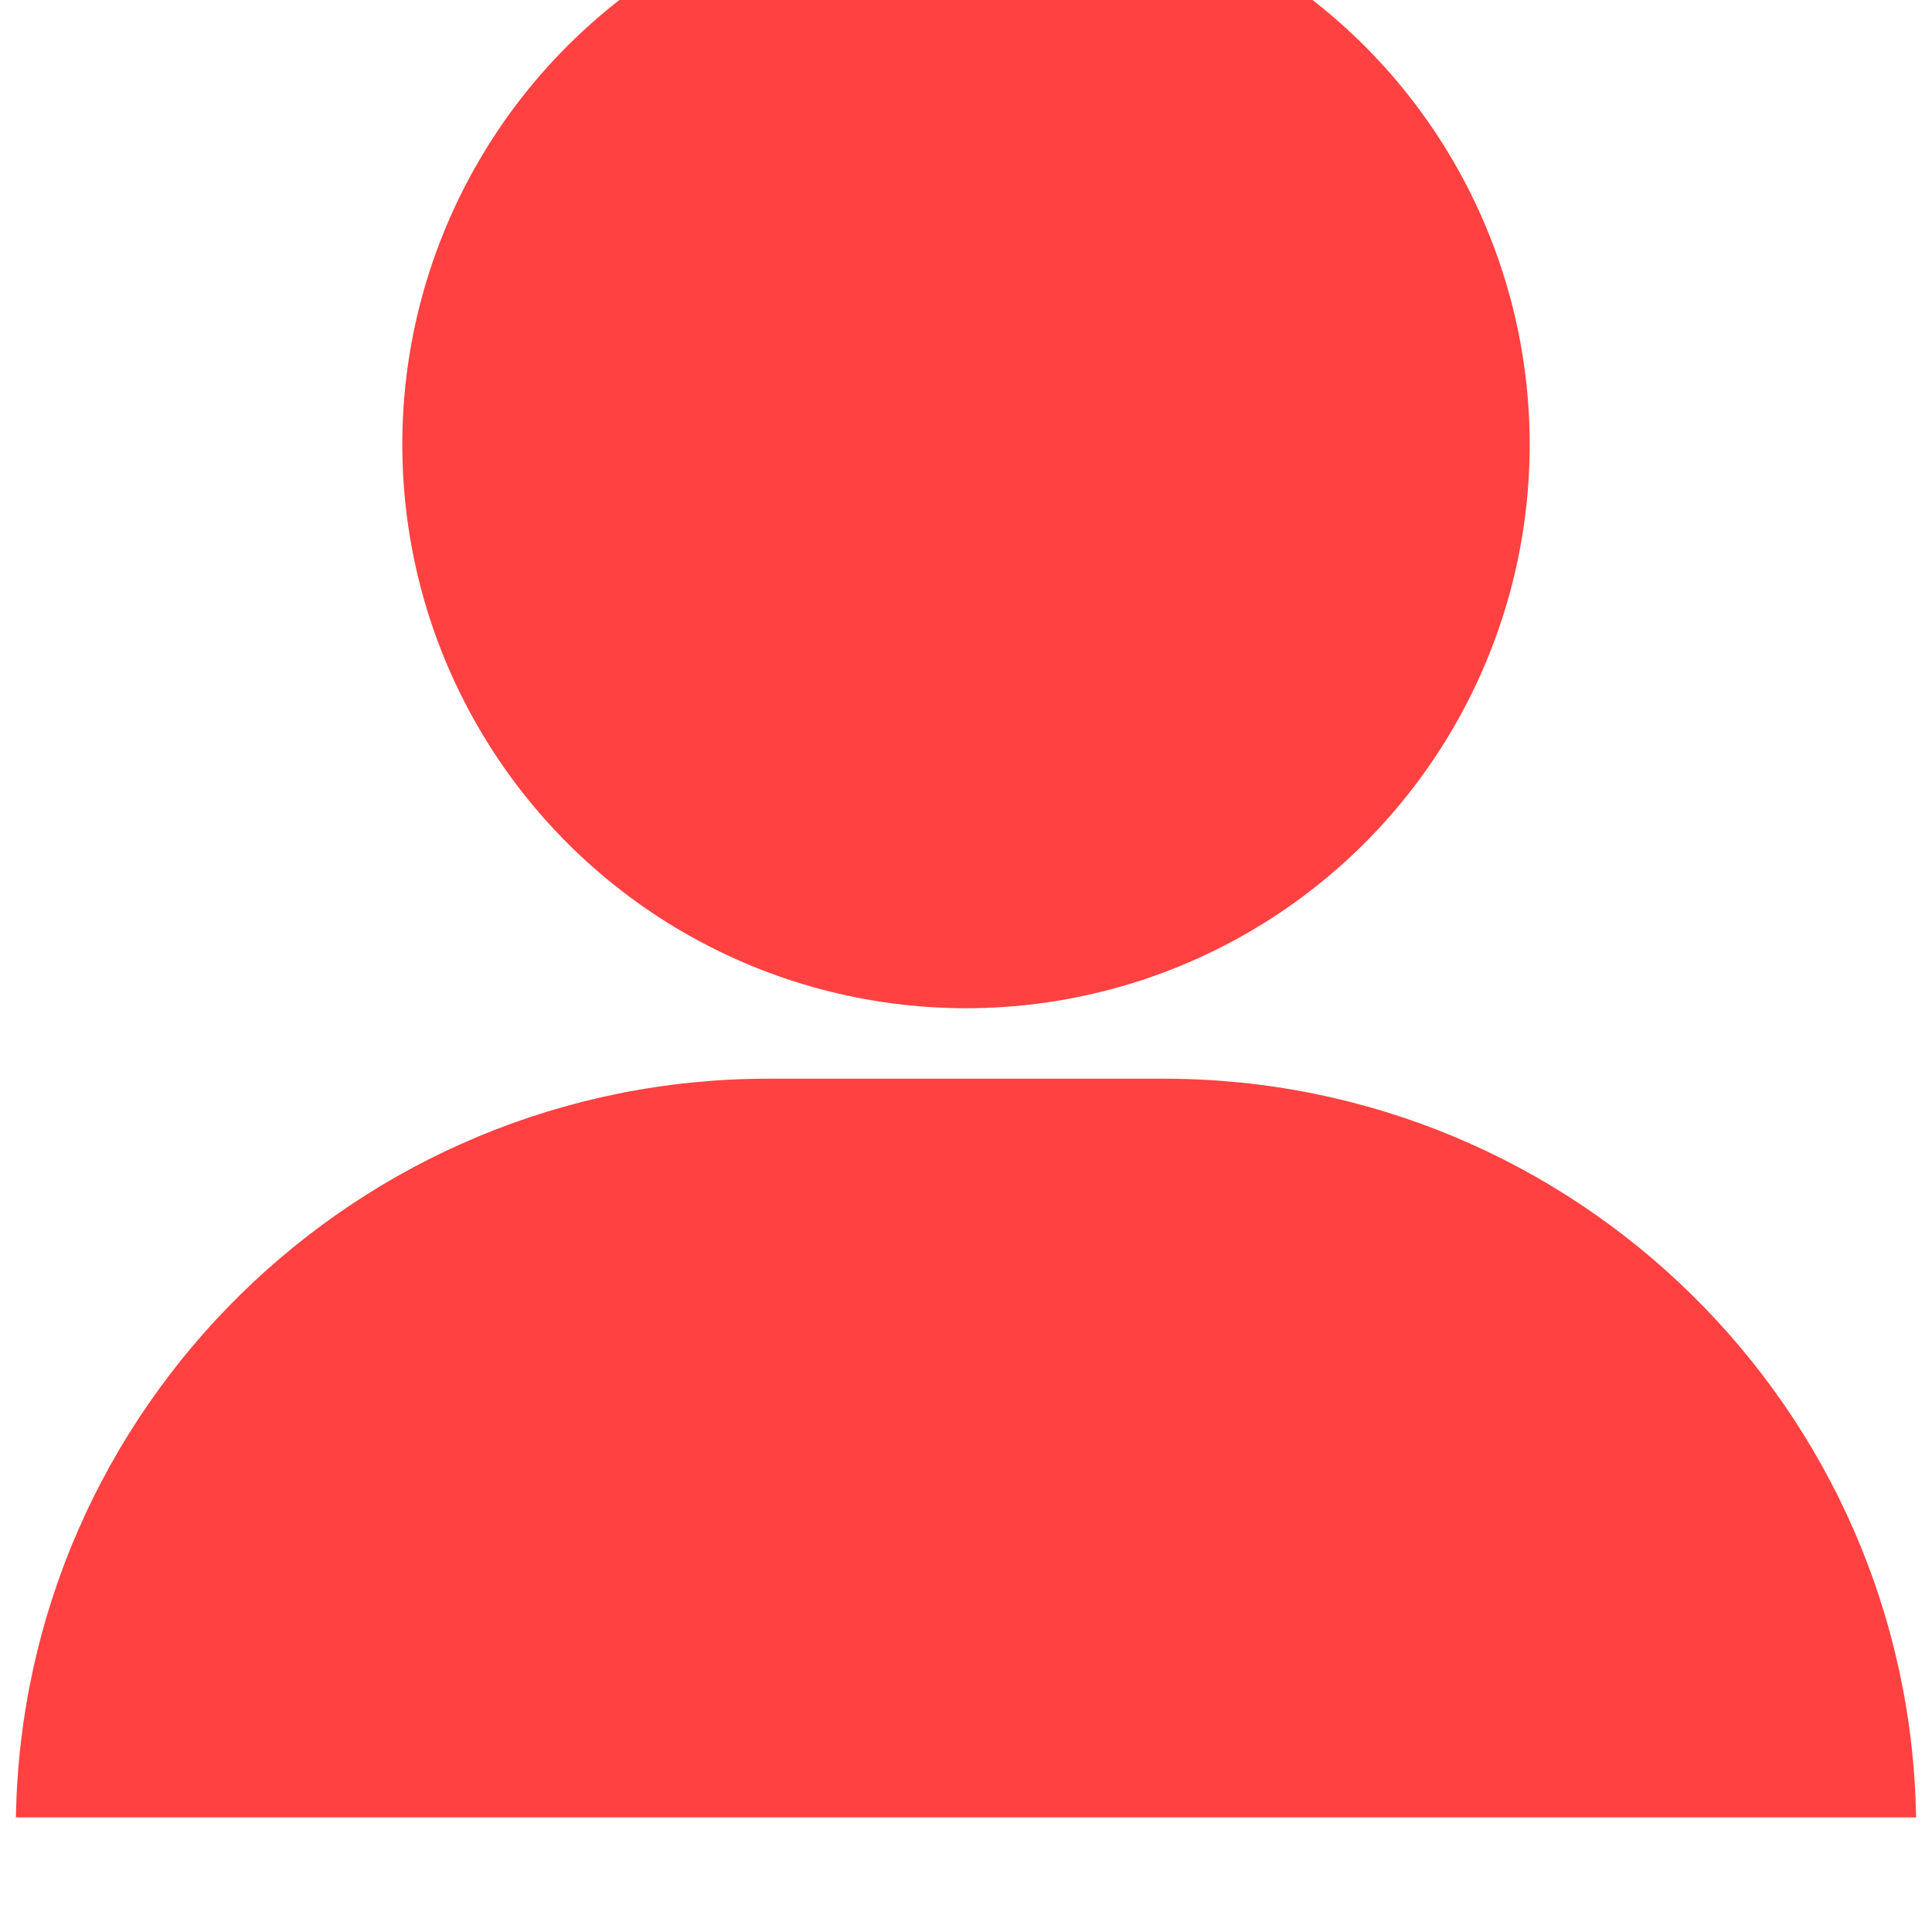<?xml version="1.0" encoding="utf-8"?>
<!-- Generator: Adobe Illustrator 16.0.0, SVG Export Plug-In . SVG Version: 6.00 Build 0)  -->
<!DOCTYPE svg PUBLIC "-//W3C//DTD SVG 1.1//EN" "http://www.w3.org/Graphics/SVG/1.1/DTD/svg11.dtd">
<svg version="1.1" id="레이어_1" xmlns="http://www.w3.org/2000/svg" xmlns:xlink="http://www.w3.org/1999/xlink" x="0px"
	 y="0px" width="900px" height="900px" viewBox="0 0 900 900" enable-background="new 0 0 900 900" xml:space="preserve">
<g>
	<circle fill="#FF4141" cx="450" cy="207.088" r="262.588"/>
	<path fill="#FF4141" d="M892.588,846.618C889.412,656.029,733.765,502.5,542.117,502.5H357.883
		c-191.647,0-347.294,153.529-350.471,344.118H892.588z"/>
</g>
</svg>
